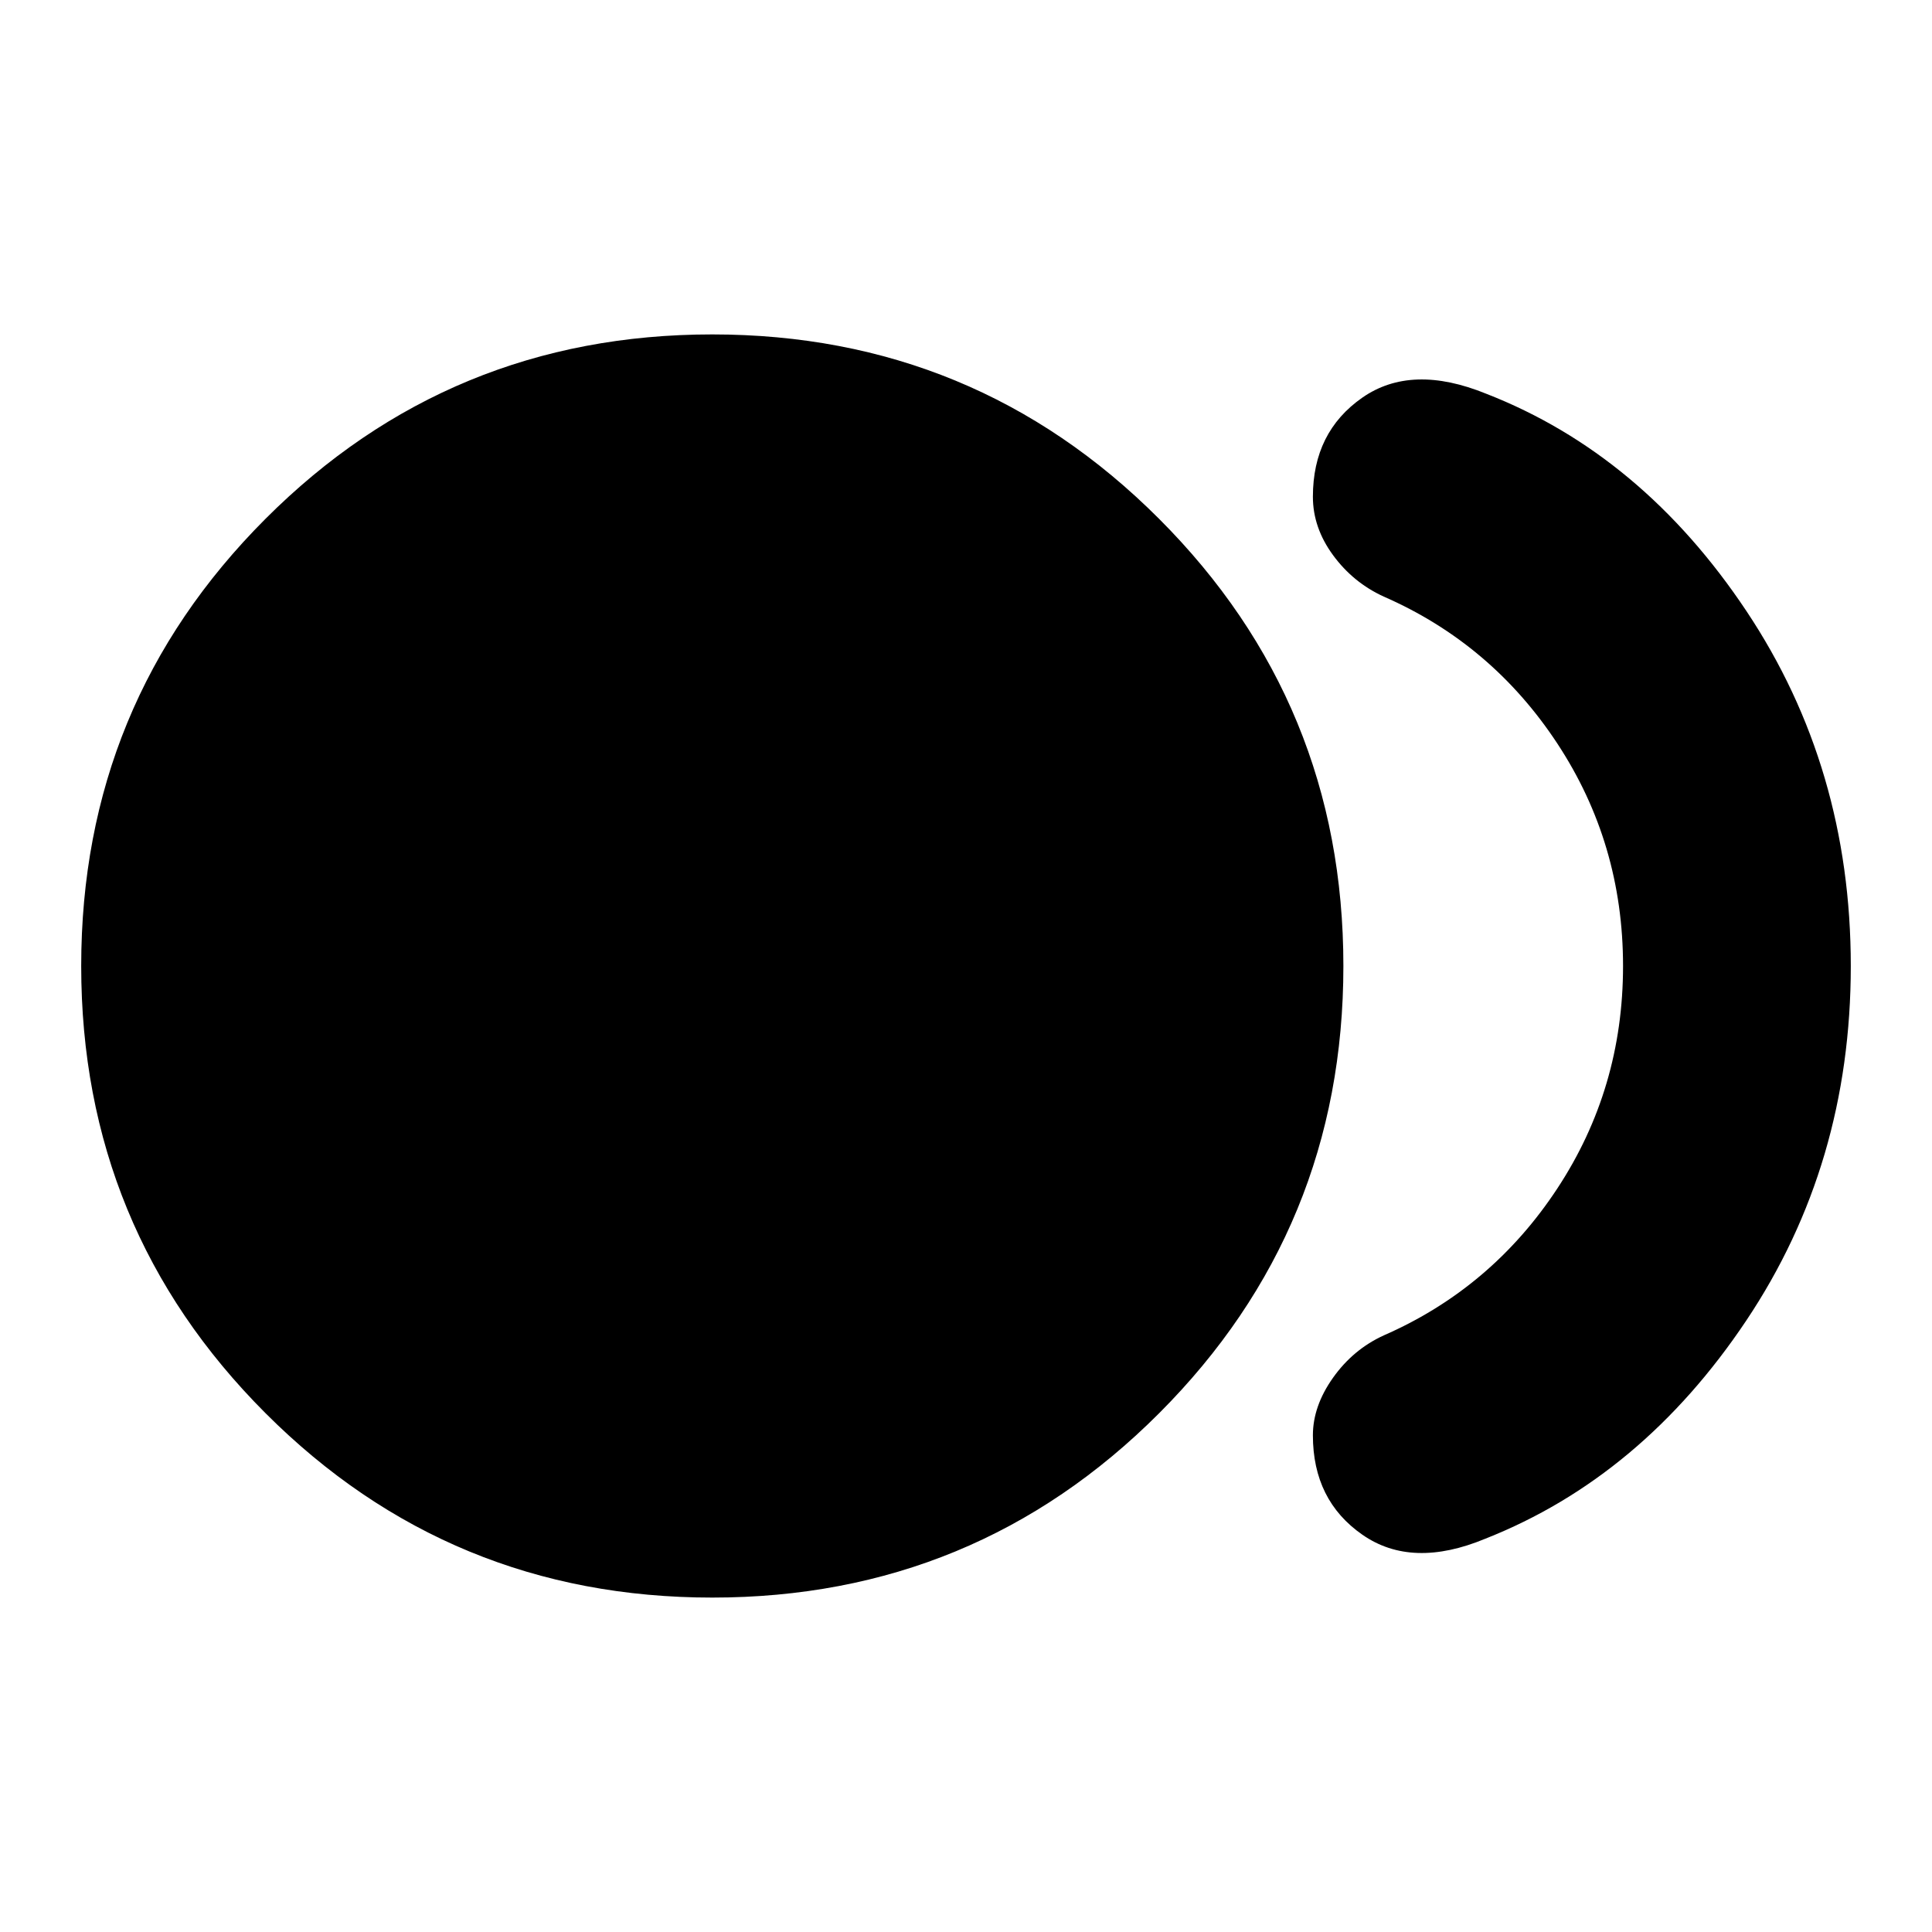 <svg xmlns="http://www.w3.org/2000/svg" height="24" viewBox="0 -960 960 960" width="24"><path d="M353.93-166.17q-130.44 0-222.01-91.64T40.35-480q0-130.55 91.56-222.19 91.57-91.64 222.01-91.64 130.45 0 222.03 91.64 91.57 91.64 91.57 222.19T576-257.81q-91.52 91.64-222.07 91.64Zm384.14-29.26q-36.44 15.15-61.07-1.95-24.63-17.1-24.63-49.42 0-14.5 10-28.6 10-14.1 25.24-21.06 53.65-23.47 86.26-73.06 32.61-49.59 32.61-110.48t-32.61-110.48q-32.61-49.59-86.26-73.06-15.24-6.96-25.24-20.62-10-13.65-10-29.01 0-32.11 24.51-49.21t61.66-1.95q77.42 30.2 129.26 107.98 51.85 77.78 51.85 176.35t-51.97 176.23q-51.96 77.66-129.61 108.34Z"/></svg>